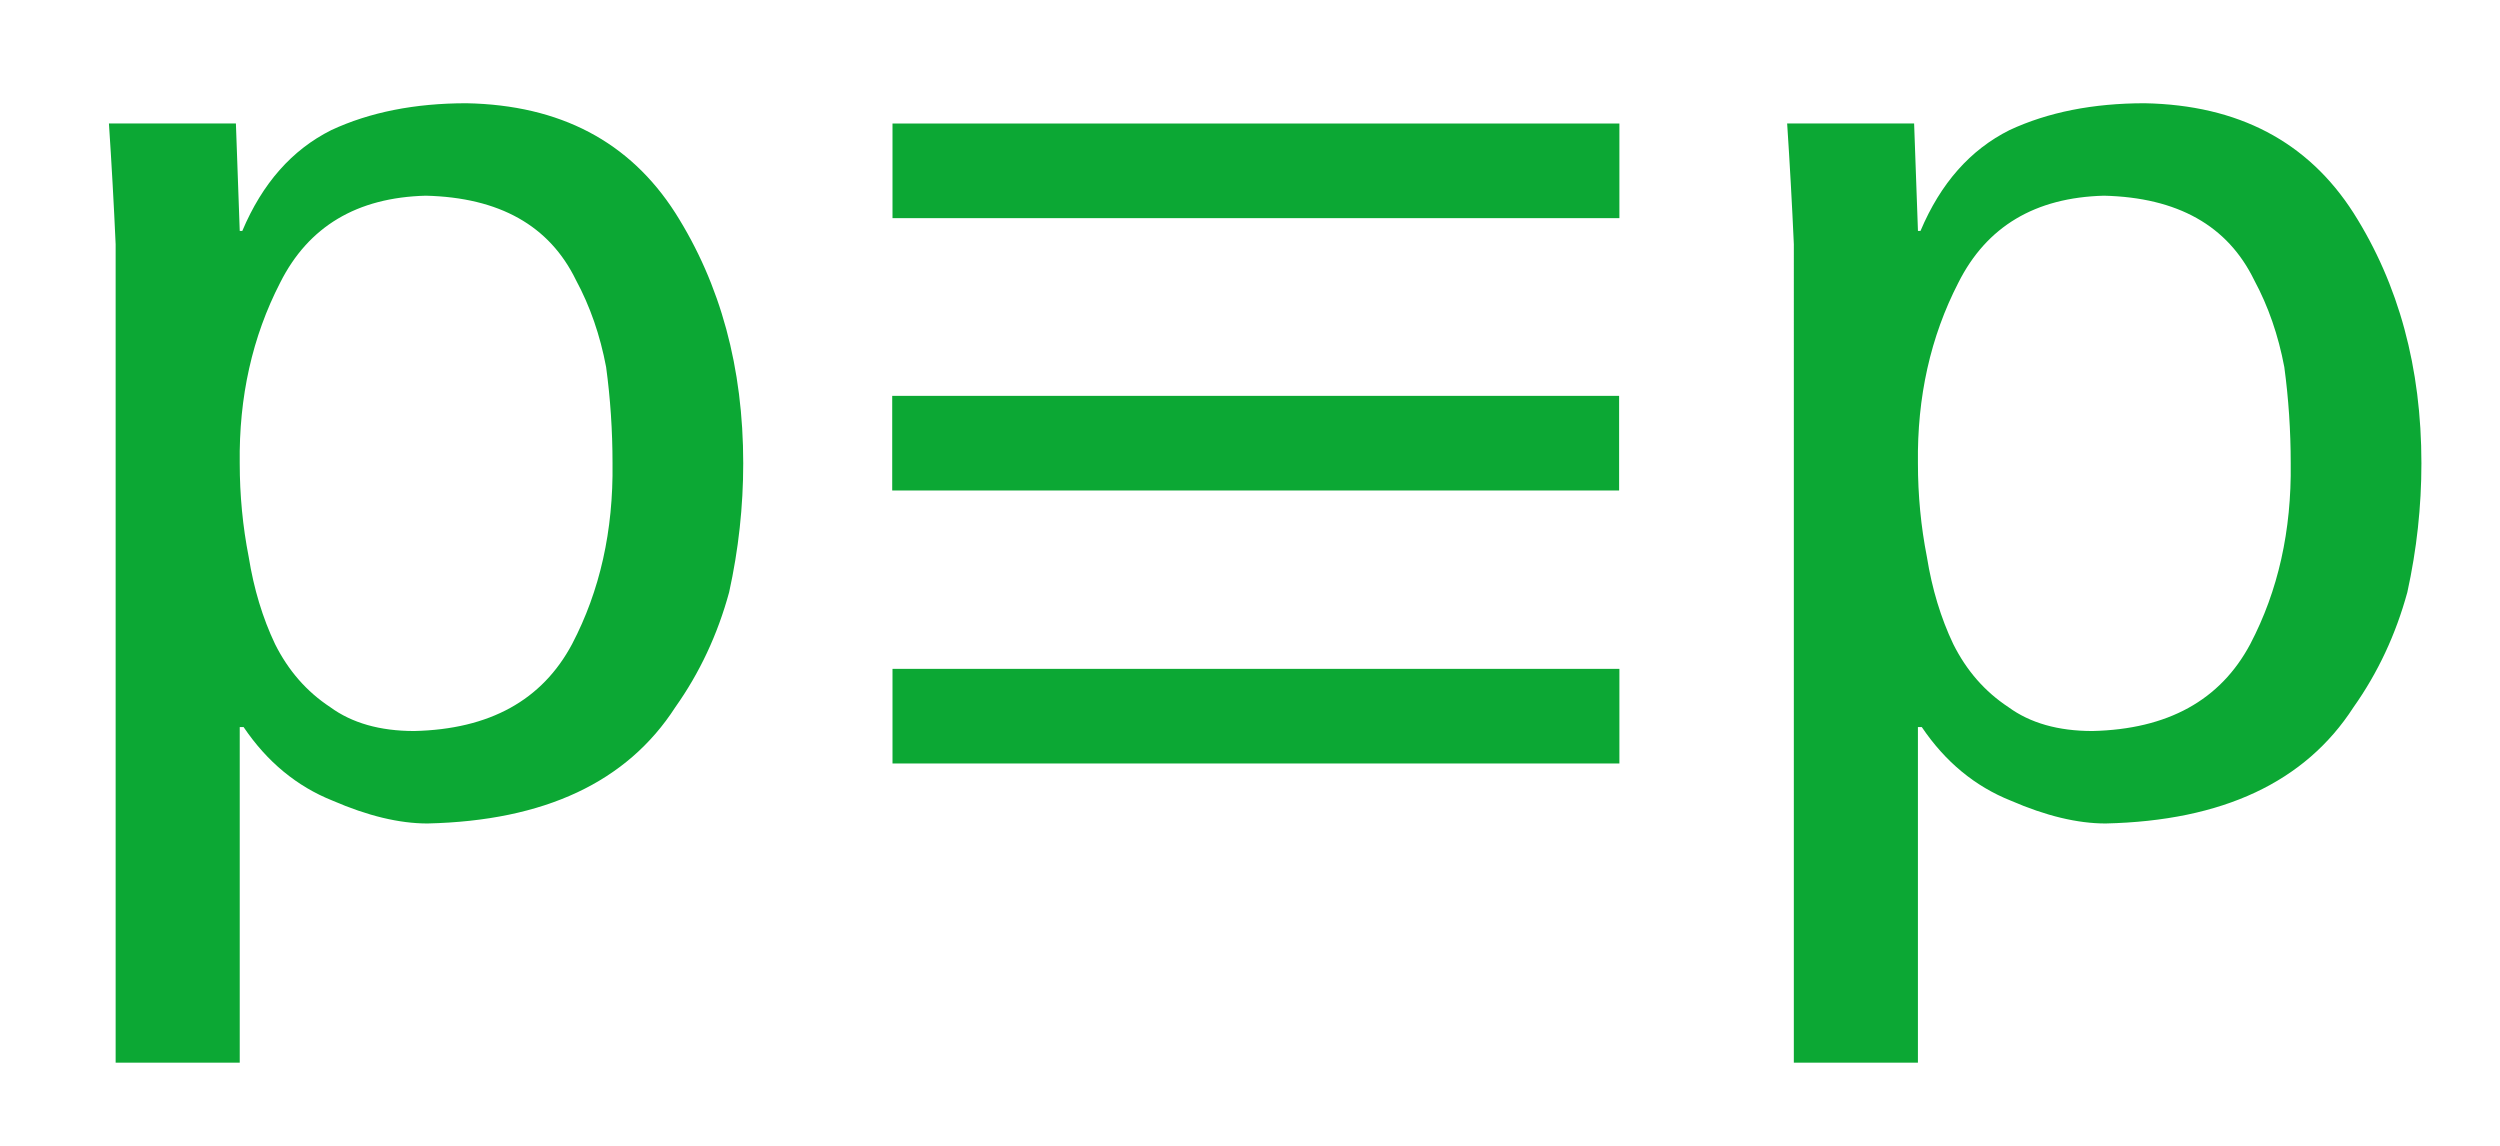 <?xml version="1.0" encoding="utf-8"?>
<!-- Generator: Adobe Illustrator 16.0.0, SVG Export Plug-In . SVG Version: 6.00 Build 0)  -->
<!DOCTYPE svg PUBLIC "-//W3C//DTD SVG 1.1//EN" "http://www.w3.org/Graphics/SVG/1.1/DTD/svg11.dtd">
<svg version="1.1" id="Layer_1" xmlns="http://www.w3.org/2000/svg" xmlns:xlink="http://www.w3.org/1999/xlink" x="0px" y="0px"
	 width="552.482px" height="253.191px" viewBox="0 0 552.482 253.191" enable-background="new 0 0 552.482 253.191"
	 xml:space="preserve">
<g>
	<polygon fill="#0CA834" points="197.237,48.208 357.875,48.208 357.875,27.297 197.237,27.297 197.237,48.208 	"/>
	<polygon fill="#0CA834" points="197.172,108.395 357.812,108.395 357.812,87.482 197.172,87.482 197.172,108.395 	"/>
	<polygon fill="#0CA834" points="197.237,168.724 357.875,168.724 357.875,147.813 197.237,147.813 197.237,168.724 	"/>
	<path fill="#0CA834" d="M135.363,102.4c0-7.242-0.475-14.334-1.416-21.282c-1.326-7.048-3.548-13.453-6.668-19.23
		c-5.86-12.035-16.922-18.246-33.181-18.64C78.878,43.642,68.152,50.05,61.91,62.477c-6.15,11.937-9.129,25.244-8.932,39.924
		c0,7.046,0.665,13.945,1.986,20.694c1.134,7.05,3.069,13.455,5.812,19.229c2.93,5.869,6.997,10.522,12.195,13.944
		c4.819,3.524,11.01,5.281,18.577,5.281c16.637-0.385,28.265-6.795,34.884-19.226C132.577,130.583,135.559,117.278,135.363,102.4
		L135.363,102.4L135.363,102.4z M25.556,53.963c-0.399-8.897-0.891-17.788-1.484-26.685h28.061l0.847,23.75h0.569
		c4.437-10.511,10.991-17.939,19.677-22.28c8.488-3.953,18.447-5.931,29.871-5.931c20.664,0.394,36.045,8.469,46.145,24.245
		c10.003,15.768,15.007,34.215,15.007,55.339c0,9.538-1.037,19.034-3.115,28.475c-2.546,9.345-6.511,17.814-11.892,25.407
		c-10.662,16.549-28.924,25.115-54.782,25.7c-6.23,0-13.212-1.685-20.954-5.043c-7.924-3.164-14.483-8.586-19.676-16.267h-0.85
		v74.169H25.556V53.963L25.556,53.963z"/>
	<path fill="#0CA834" d="M506.232,102.4c0-7.242-0.478-14.334-1.417-21.282c-1.323-7.048-3.548-13.453-6.663-19.23
		c-5.865-12.035-16.924-18.246-33.181-18.64c-15.221,0.394-25.953,6.802-32.192,19.229c-6.152,11.937-9.127,25.244-8.932,39.924
		c0,7.046,0.661,13.945,1.985,20.694c1.135,7.05,3.071,13.455,5.816,19.229c2.931,5.869,6.99,10.522,12.193,13.944
		c4.813,3.524,11.01,5.281,18.573,5.281c16.637-0.385,28.265-6.795,34.885-19.226C503.448,130.583,506.427,117.278,506.232,102.4
		L506.232,102.4L506.232,102.4z M396.425,53.963c-0.399-8.897-0.891-17.788-1.479-26.685h28.06l0.848,23.75h0.564
		c4.434-10.511,10.995-17.939,19.679-22.28c8.488-3.953,18.442-5.931,29.866-5.931c20.667,0.394,36.053,8.469,46.152,24.245
		c10.002,15.768,15.001,34.215,15.001,55.339c0,9.538-1.036,19.034-3.11,28.475c-2.551,9.345-6.518,17.814-11.891,25.407
		c-10.67,16.549-28.932,25.115-54.787,25.7c-6.23,0-13.215-1.685-20.949-5.043c-7.929-3.164-14.49-8.586-19.679-16.267h-0.852
		v74.169h-27.423V53.963L396.425,53.963z"/>
</g>
</svg>
